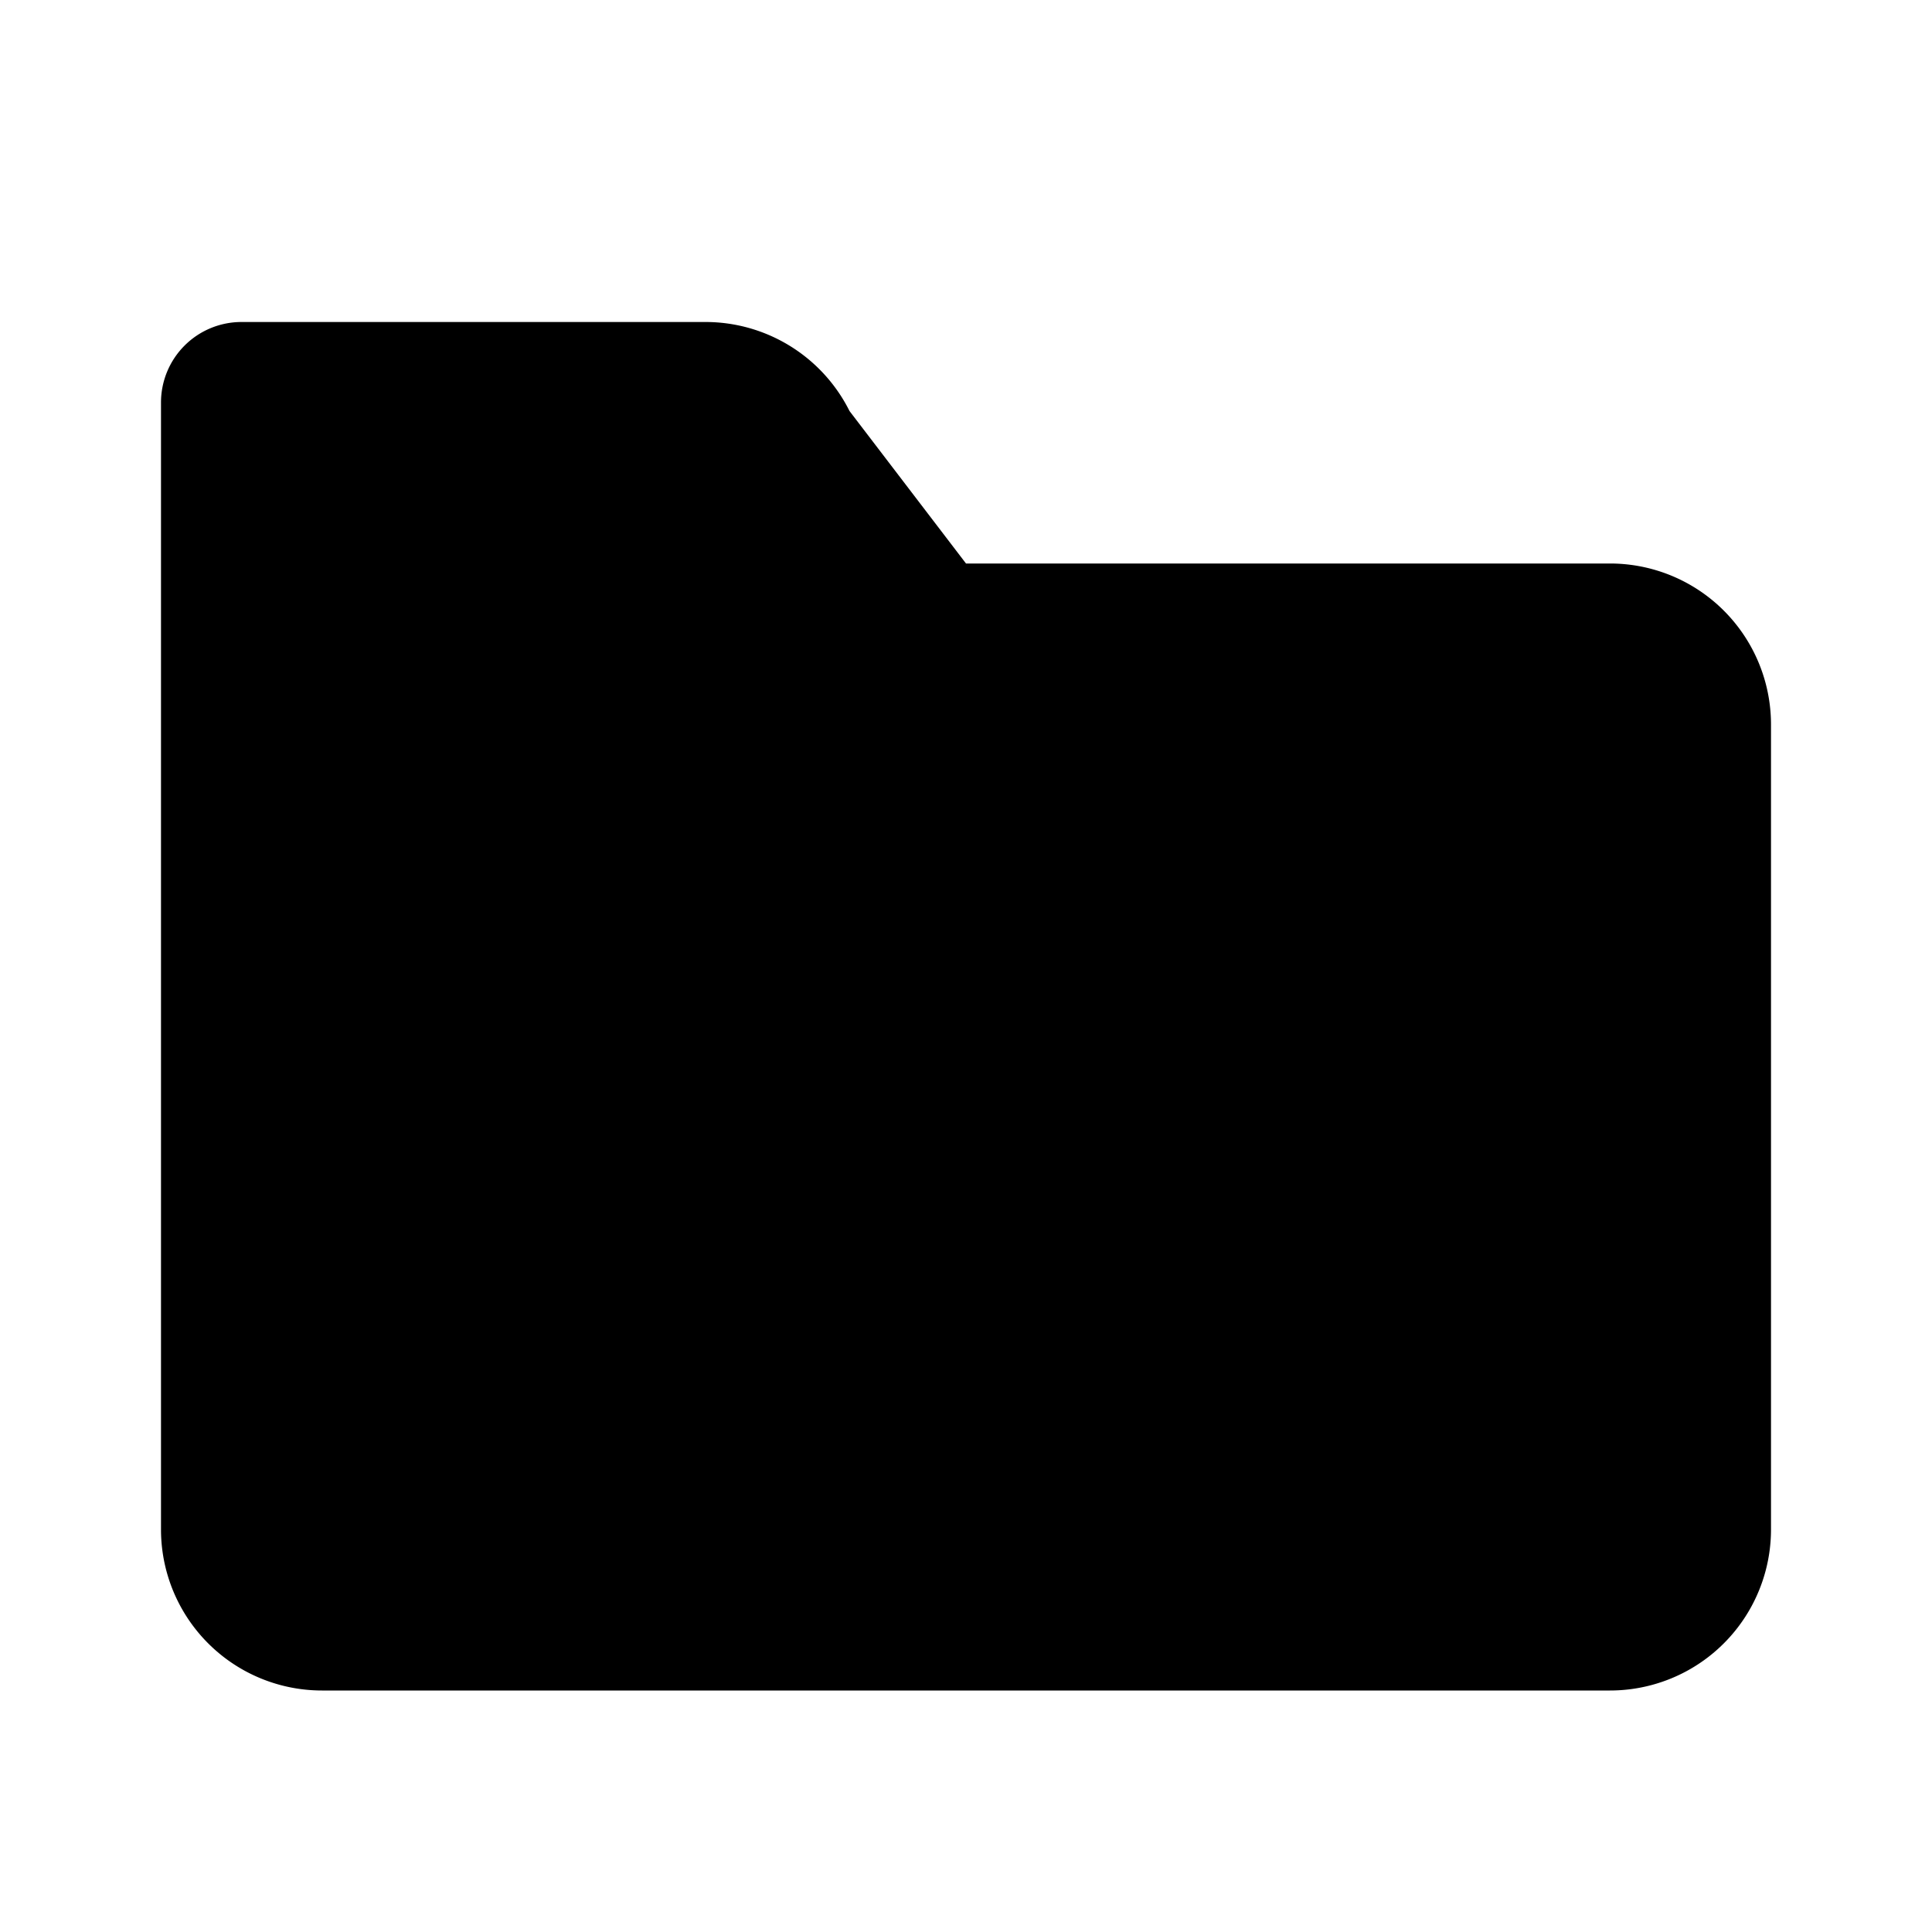 <svg xmlns="http://www.w3.org/2000/svg" viewBox="0 0 24 24">
  <path fill="B9BBBE" d="M20 7h-8l-1.447-1.894A2 2 0 0 0 8.764 4H3a1 1 0 0 0-1 1v14a2 2 0 0 0 2 2h16a2 2 0 0 0 2-2V9a2 2 0 0 0-2-2Z"/>
</svg>
